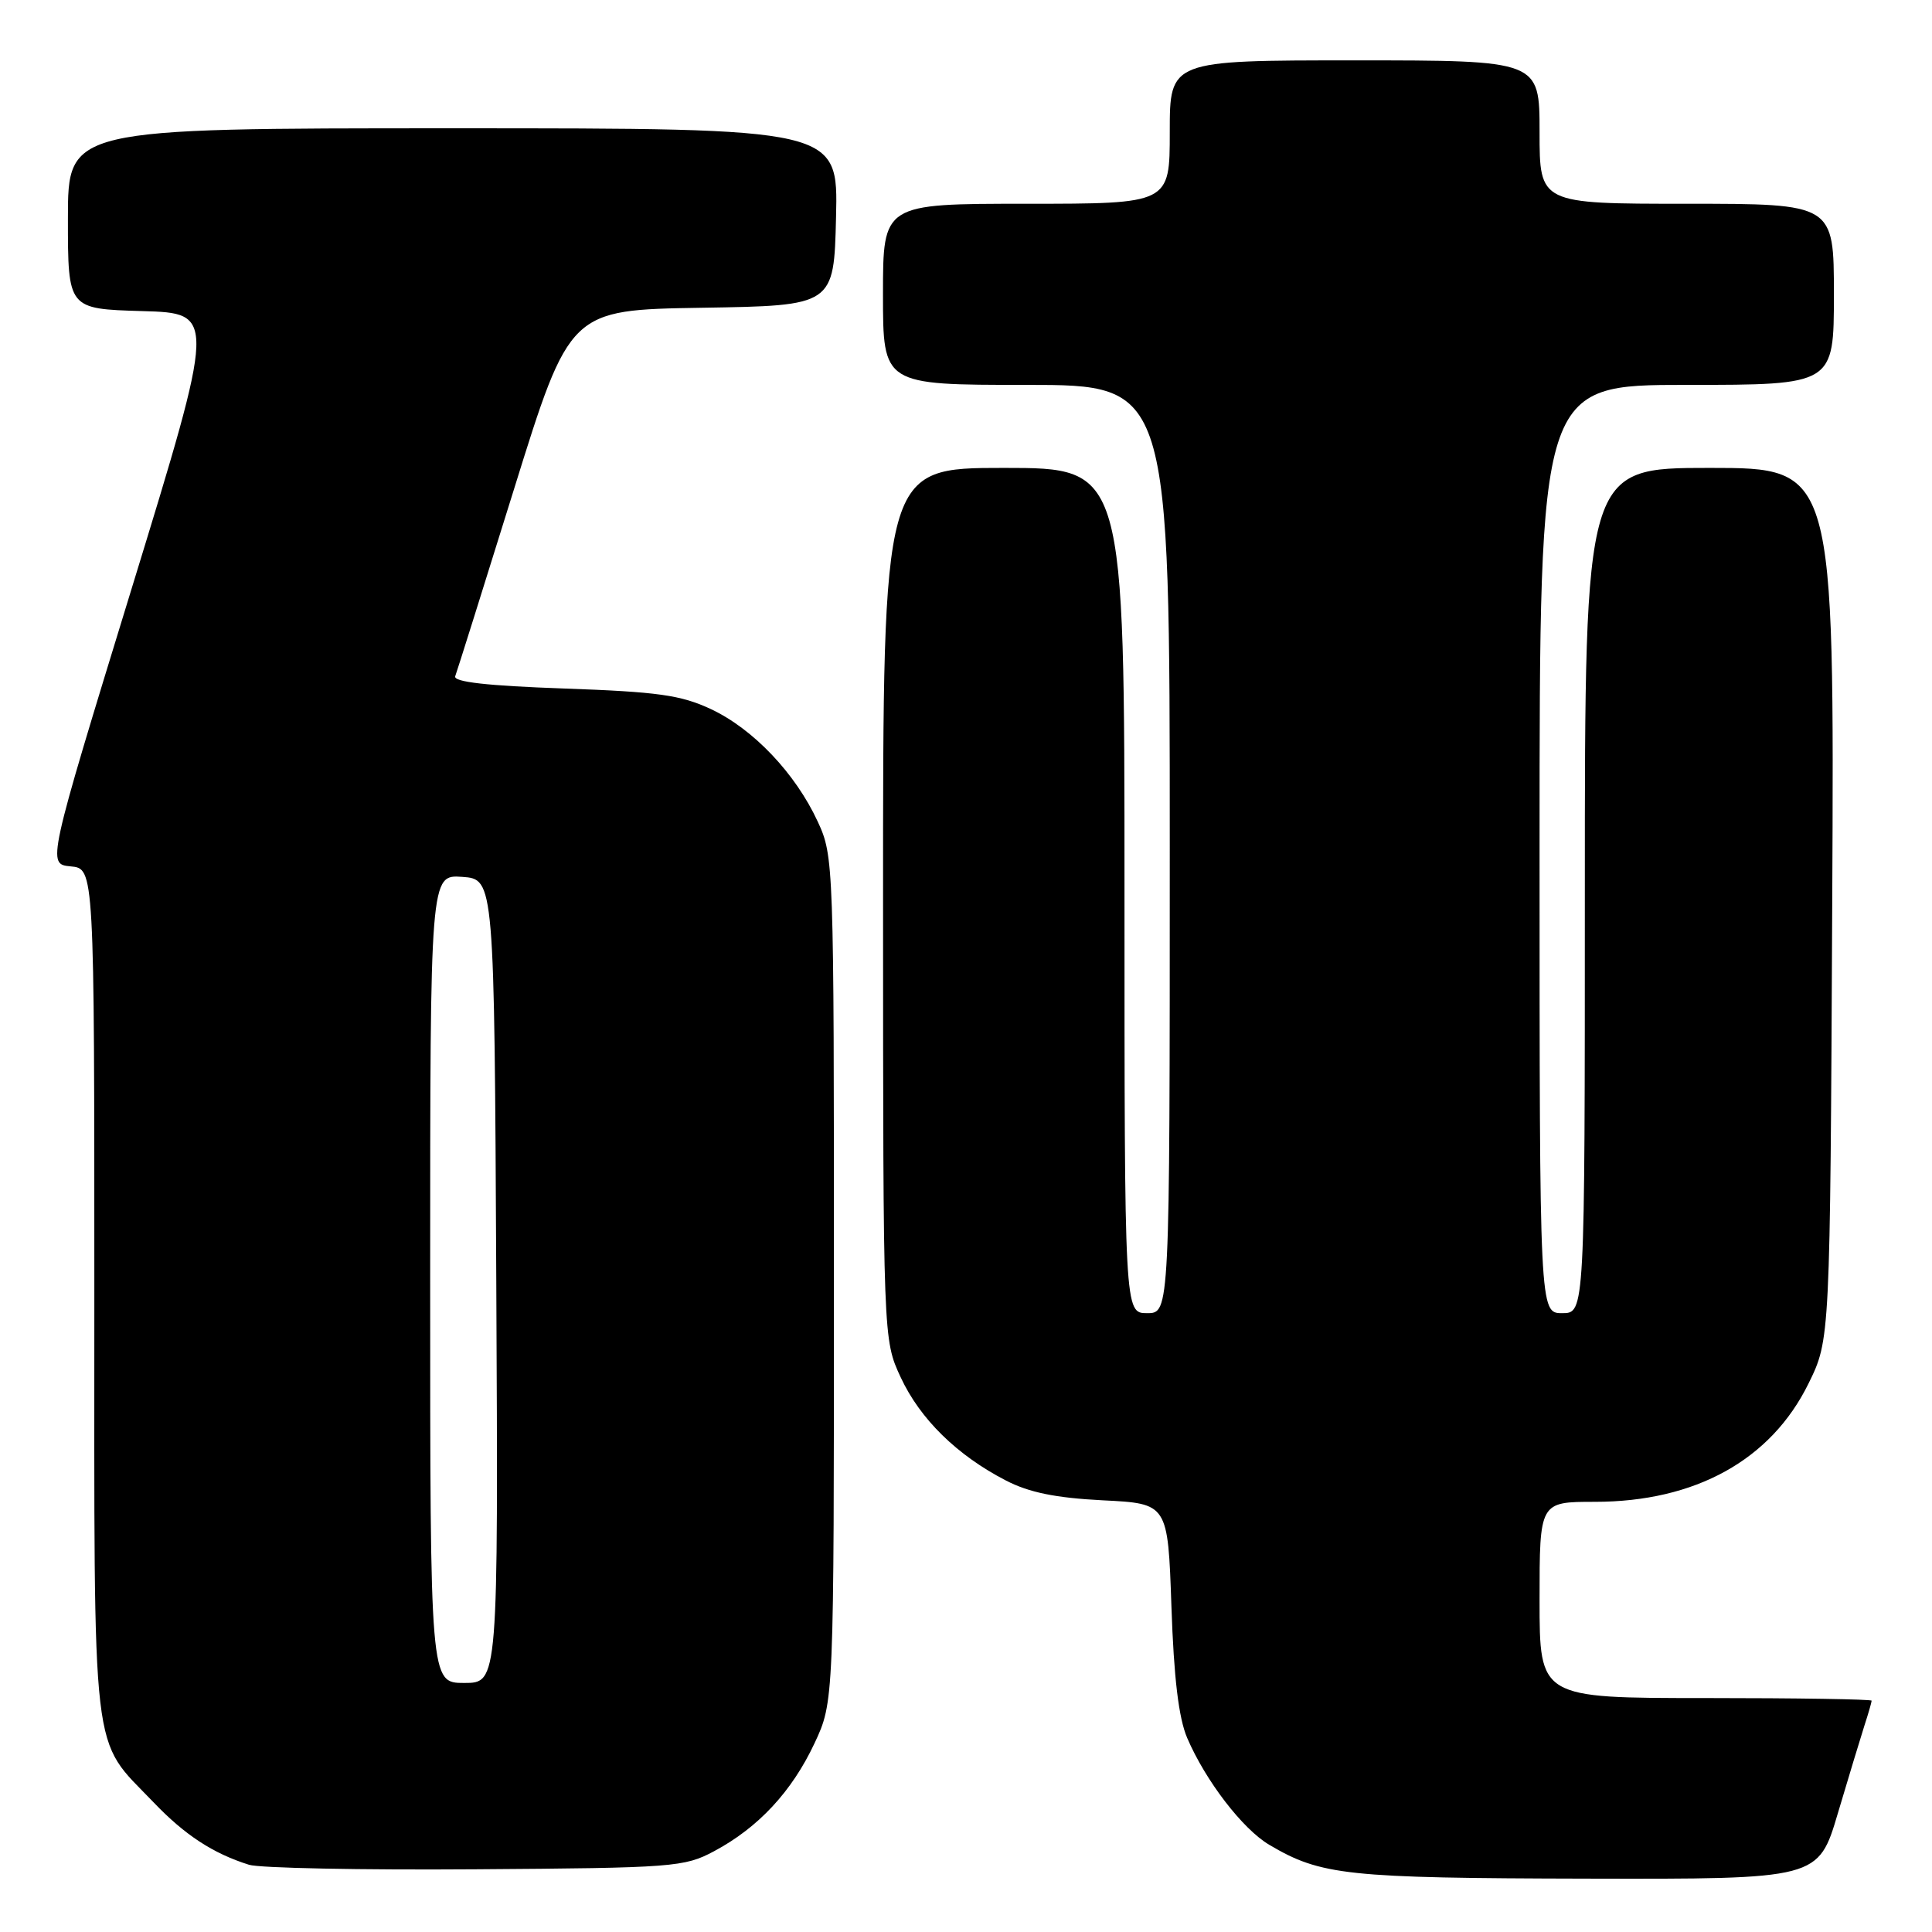 <?xml version="1.0" encoding="UTF-8" standalone="no"?>
<!DOCTYPE svg PUBLIC "-//W3C//DTD SVG 1.1//EN" "http://www.w3.org/Graphics/SVG/1.1/DTD/svg11.dtd" >
<svg xmlns="http://www.w3.org/2000/svg" xmlns:xlink="http://www.w3.org/1999/xlink" version="1.1" viewBox="0 0 256 256">
 <g >
 <path fill="currentColor"
d=" M 243.53 240.25 C 244.96 235.44 246.55 230.20 247.06 228.60 C 247.58 227.01 248.00 225.54 248.00 225.35 C 248.00 225.16 238.10 225.00 226.00 225.00 C 204.00 225.00 204.00 225.00 204.00 212.00 C 204.00 199.00 204.00 199.00 211.32 199.00 C 224.65 199.00 234.67 193.45 239.64 183.32 C 242.50 177.50 242.50 177.50 242.78 119.75 C 243.06 62.00 243.06 62.00 226.53 62.00 C 210.00 62.00 210.00 62.00 210.00 118.00 C 210.00 174.00 210.00 174.00 207.00 174.00 C 204.00 174.00 204.00 174.00 204.00 112.50 C 204.00 51.00 204.00 51.00 223.50 51.00 C 243.00 51.00 243.00 51.00 243.00 39.00 C 243.00 27.00 243.00 27.00 223.50 27.00 C 204.00 27.00 204.00 27.00 204.00 17.50 C 204.00 8.00 204.00 8.00 179.50 8.00 C 155.00 8.00 155.00 8.00 155.00 17.50 C 155.00 27.00 155.00 27.00 136.00 27.00 C 117.00 27.00 117.00 27.00 117.00 39.00 C 117.00 51.00 117.00 51.00 136.00 51.00 C 155.00 51.00 155.00 51.00 155.00 112.50 C 155.00 174.00 155.00 174.00 152.00 174.00 C 149.00 174.00 149.00 174.00 149.00 118.00 C 149.00 62.00 149.00 62.00 133.00 62.00 C 117.00 62.00 117.00 62.00 117.01 119.75 C 117.02 177.50 117.02 177.50 119.35 182.51 C 121.92 188.03 126.81 192.83 133.28 196.17 C 136.35 197.76 139.86 198.48 146.13 198.80 C 154.75 199.23 154.75 199.23 155.22 212.87 C 155.54 222.32 156.18 227.66 157.31 230.29 C 159.74 235.96 164.66 242.37 168.19 244.45 C 175.04 248.50 178.44 248.86 210.22 248.93 C 240.94 249.00 240.94 249.00 243.53 240.25 Z  M 94.63 245.29 C 100.49 242.16 104.92 237.39 107.92 231.01 C 110.50 225.50 110.50 225.50 110.50 169.50 C 110.50 114.41 110.47 113.42 108.36 108.88 C 105.41 102.49 99.83 96.61 94.22 93.97 C 90.23 92.10 87.20 91.67 74.70 91.23 C 64.51 90.87 60.03 90.36 60.32 89.60 C 60.55 89.00 64.06 77.83 68.12 64.78 C 75.50 41.06 75.50 41.06 93.00 40.78 C 110.50 40.50 110.50 40.50 110.78 28.75 C 111.06 17.00 111.06 17.00 60.03 17.00 C 9.00 17.00 9.00 17.00 9.00 28.97 C 9.00 40.93 9.00 40.93 18.82 41.22 C 28.64 41.50 28.64 41.50 17.44 78.00 C 6.24 114.50 6.24 114.50 9.37 114.80 C 12.50 115.09 12.50 115.09 12.50 171.30 C 12.50 234.56 11.98 230.07 20.36 238.83 C 24.48 243.14 28.22 245.59 32.99 247.09 C 34.37 247.53 47.88 247.80 63.00 247.69 C 89.27 247.51 90.69 247.40 94.63 245.29 Z  M 57.00 169.44 C 57.00 115.89 57.00 115.89 61.25 116.19 C 65.50 116.50 65.50 116.50 65.76 169.75 C 66.02 223.00 66.02 223.00 61.51 223.00 C 57.00 223.00 57.00 223.00 57.00 169.44 Z "/>
</g>
</svg>